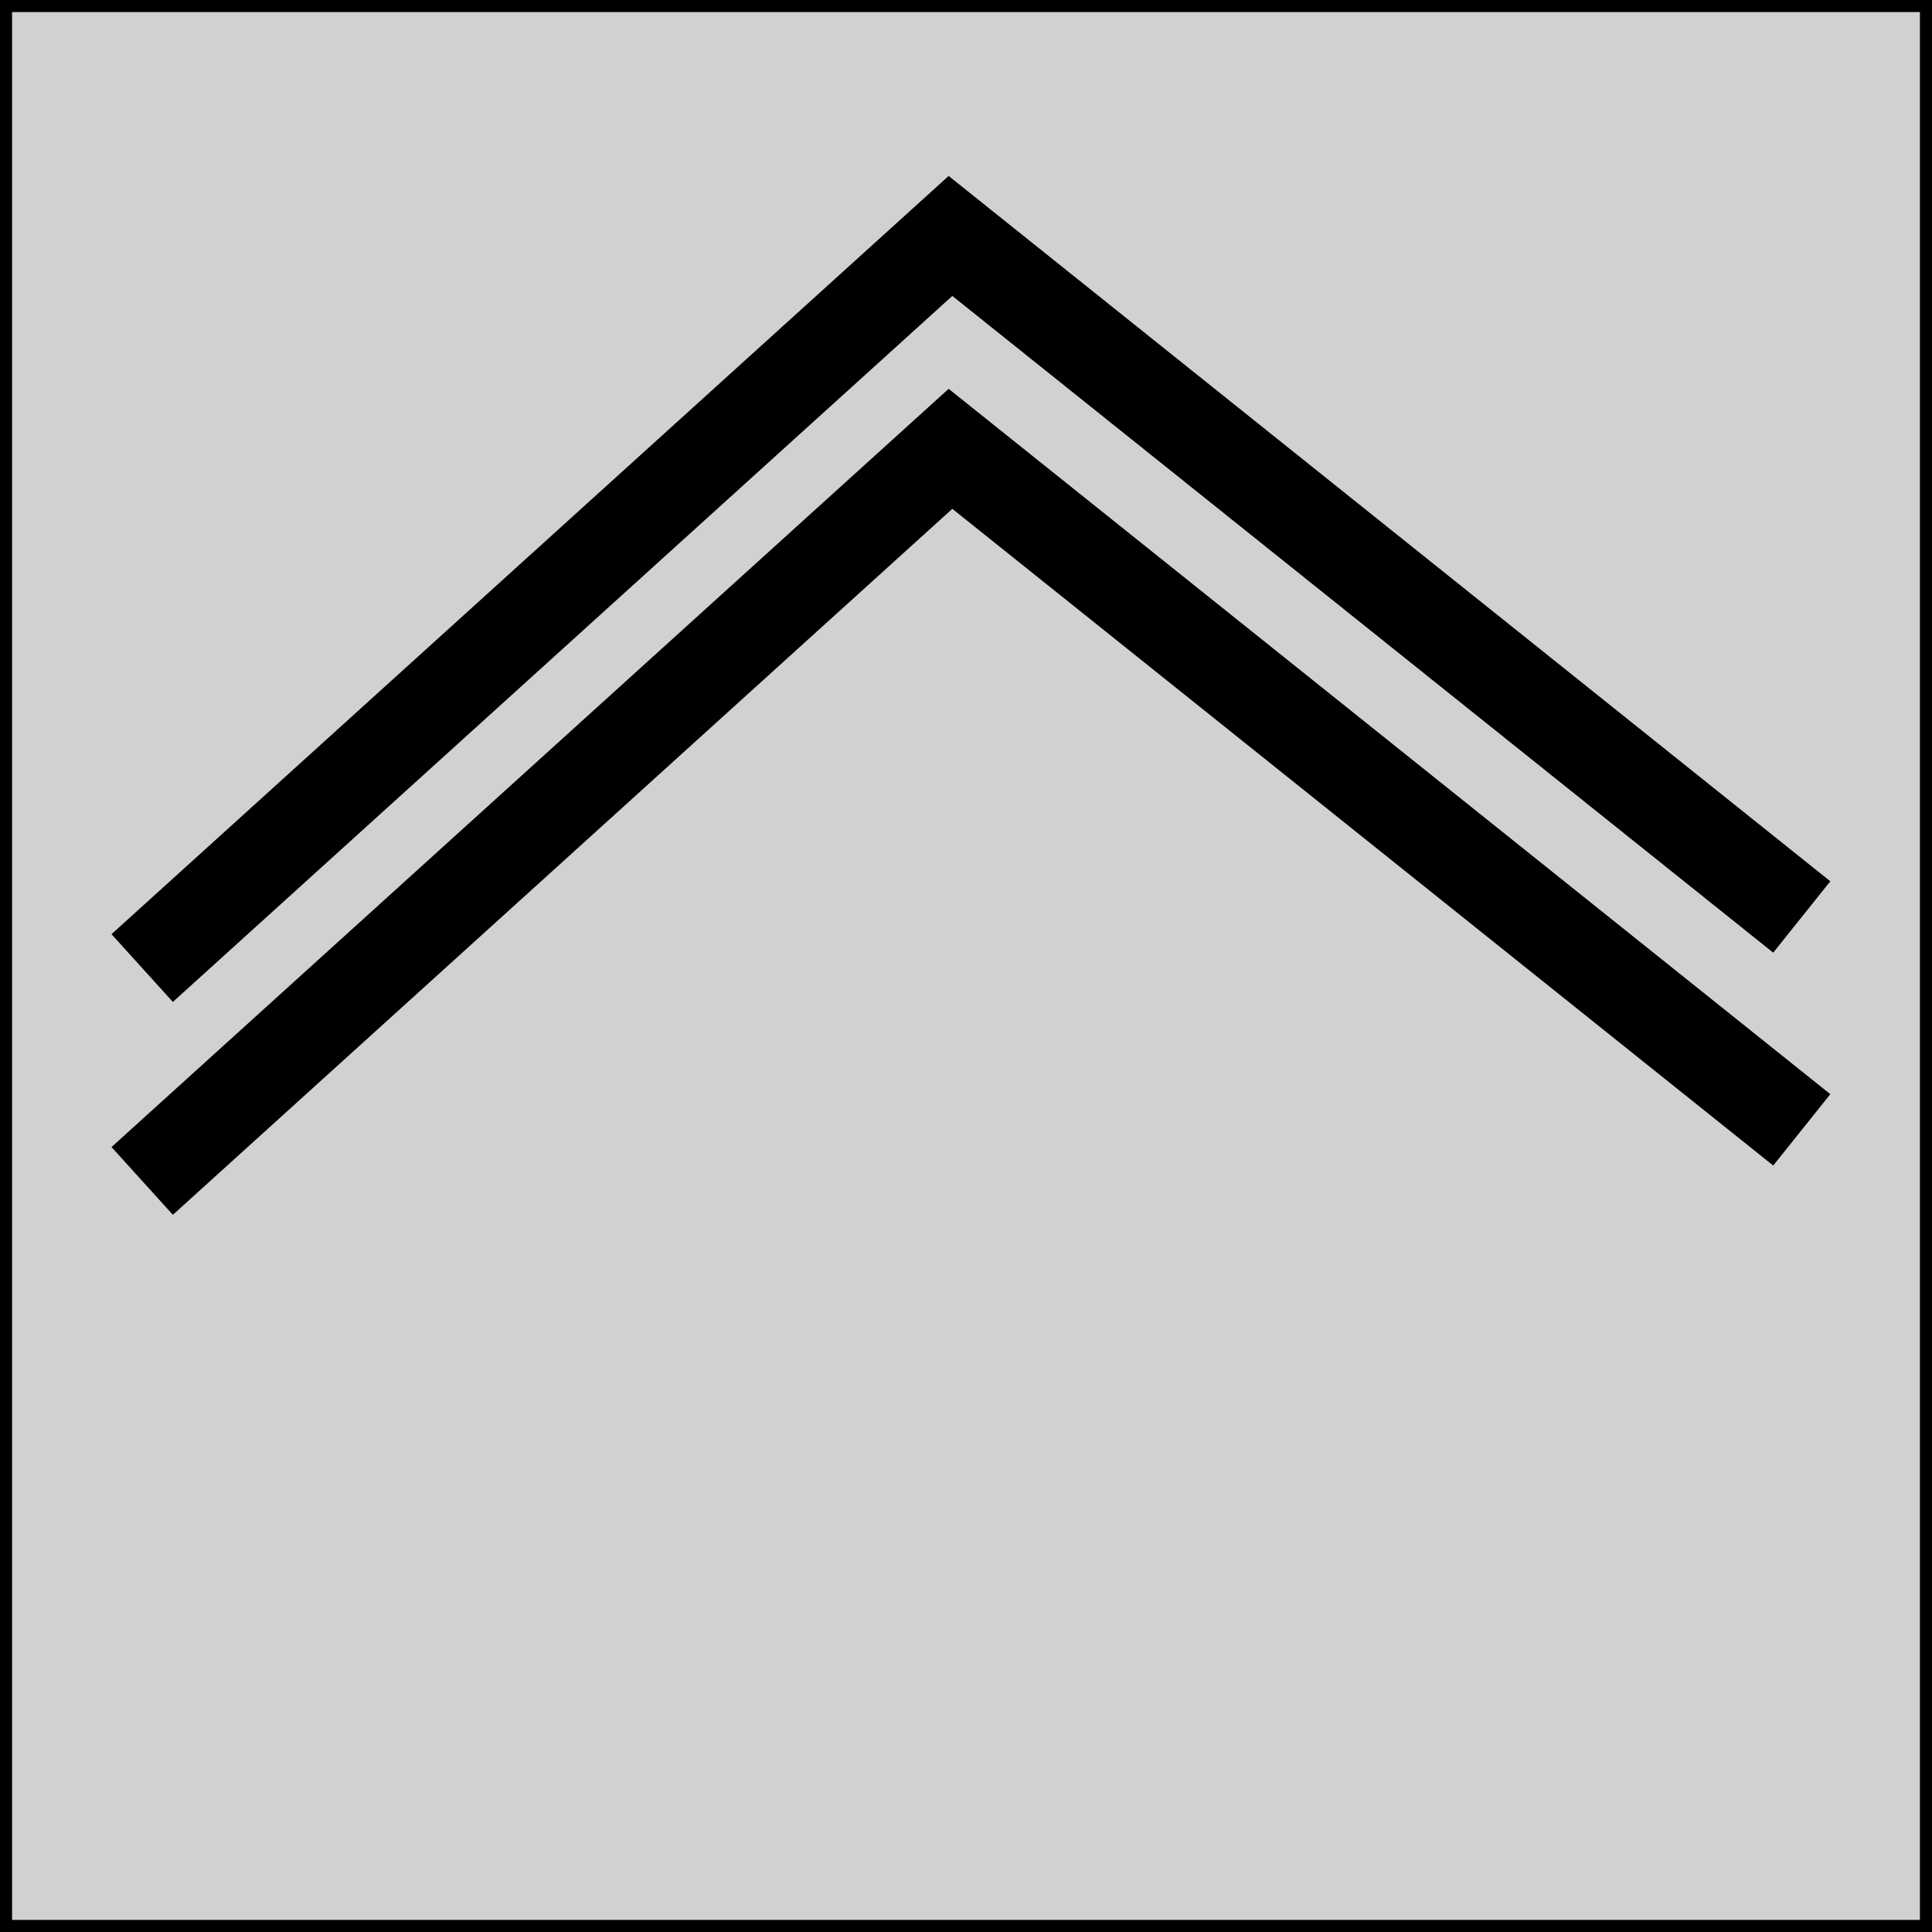 <?xml version="1.0" encoding="UTF-8" standalone="no"?>
<!-- Created with Inkscape (http://www.inkscape.org/) -->

<svg
   xmlns:dc="http://purl.org/dc/elements/1.1/"
   xmlns:cc="http://creativecommons.org/ns#"
   xmlns:rdf="http://www.w3.org/1999/02/22-rdf-syntax-ns#"
   xmlns:svg="http://www.w3.org/2000/svg"
   xmlns="http://www.w3.org/2000/svg"
   xmlns:sodipodi="http://sodipodi.sourceforge.net/DTD/sodipodi-0.dtd"
   xmlns:inkscape="http://www.inkscape.org/namespaces/inkscape"
   width="32"
   height="32"
   id="svg3909"
   version="1.1"
   inkscape:version="0.48.5 r10040"
   sodipodi:docname="view-up.svg"
   inkscape:export-filename="C:\Users\Leif\Desktop\Monster Tower\www\images\view-up.png"
   inkscape:export-xdpi="90"
   inkscape:export-ydpi="90">
  <defs
     id="defs3911" />
  <sodipodi:namedview
     id="base"
     pagecolor="#ffffff"
     bordercolor="#666666"
     borderopacity="1.0"
     inkscape:pageopacity="0.0"
     inkscape:pageshadow="2"
     inkscape:zoom="7.9195959"
     inkscape:cx="13.321682"
     inkscape:cy="11.905464"
     inkscape:document-units="px"
     inkscape:current-layer="layer1"
     showgrid="false"
     inkscape:window-width="1280"
     inkscape:window-height="737"
     inkscape:window-x="-8"
     inkscape:window-y="-8"
     inkscape:window-maximized="1" />
  <g
     inkscape:label="Layer 1"
     inkscape:groupmode="layer"
     id="layer1"
     transform="translate(0,-1020.362)">
    <rect
       style="fill:#d1d1d1;fill-opacity:1;fill-rule:nonzero;stroke:#000000;stroke-width:0.2;stroke-miterlimit:4;stroke-opacity:1;stroke-dasharray:none"
       id="rect3921"
       width="31.8"
       height="31.8"
       x="0.1"
       y="1020.462" />
    <path
       style="fill:none;stroke:#000000;stroke-width:1.514px;stroke-linecap:butt;stroke-linejoin:miter;stroke-opacity:1"
       d="m 2.355,1036.396 13.388,-12.126 14.1,11.28"
       id="path3917"
       inkscape:connector-curvature="0" />
    <path
       inkscape:connector-curvature="0"
       id="path3919"
       d="m 2.355,1039.922 13.388,-12.126 14.1,11.28"
       style="fill:none;stroke:#000000;stroke-width:1.514px;stroke-linecap:butt;stroke-linejoin:miter;stroke-opacity:1" />
  </g>
</svg>
